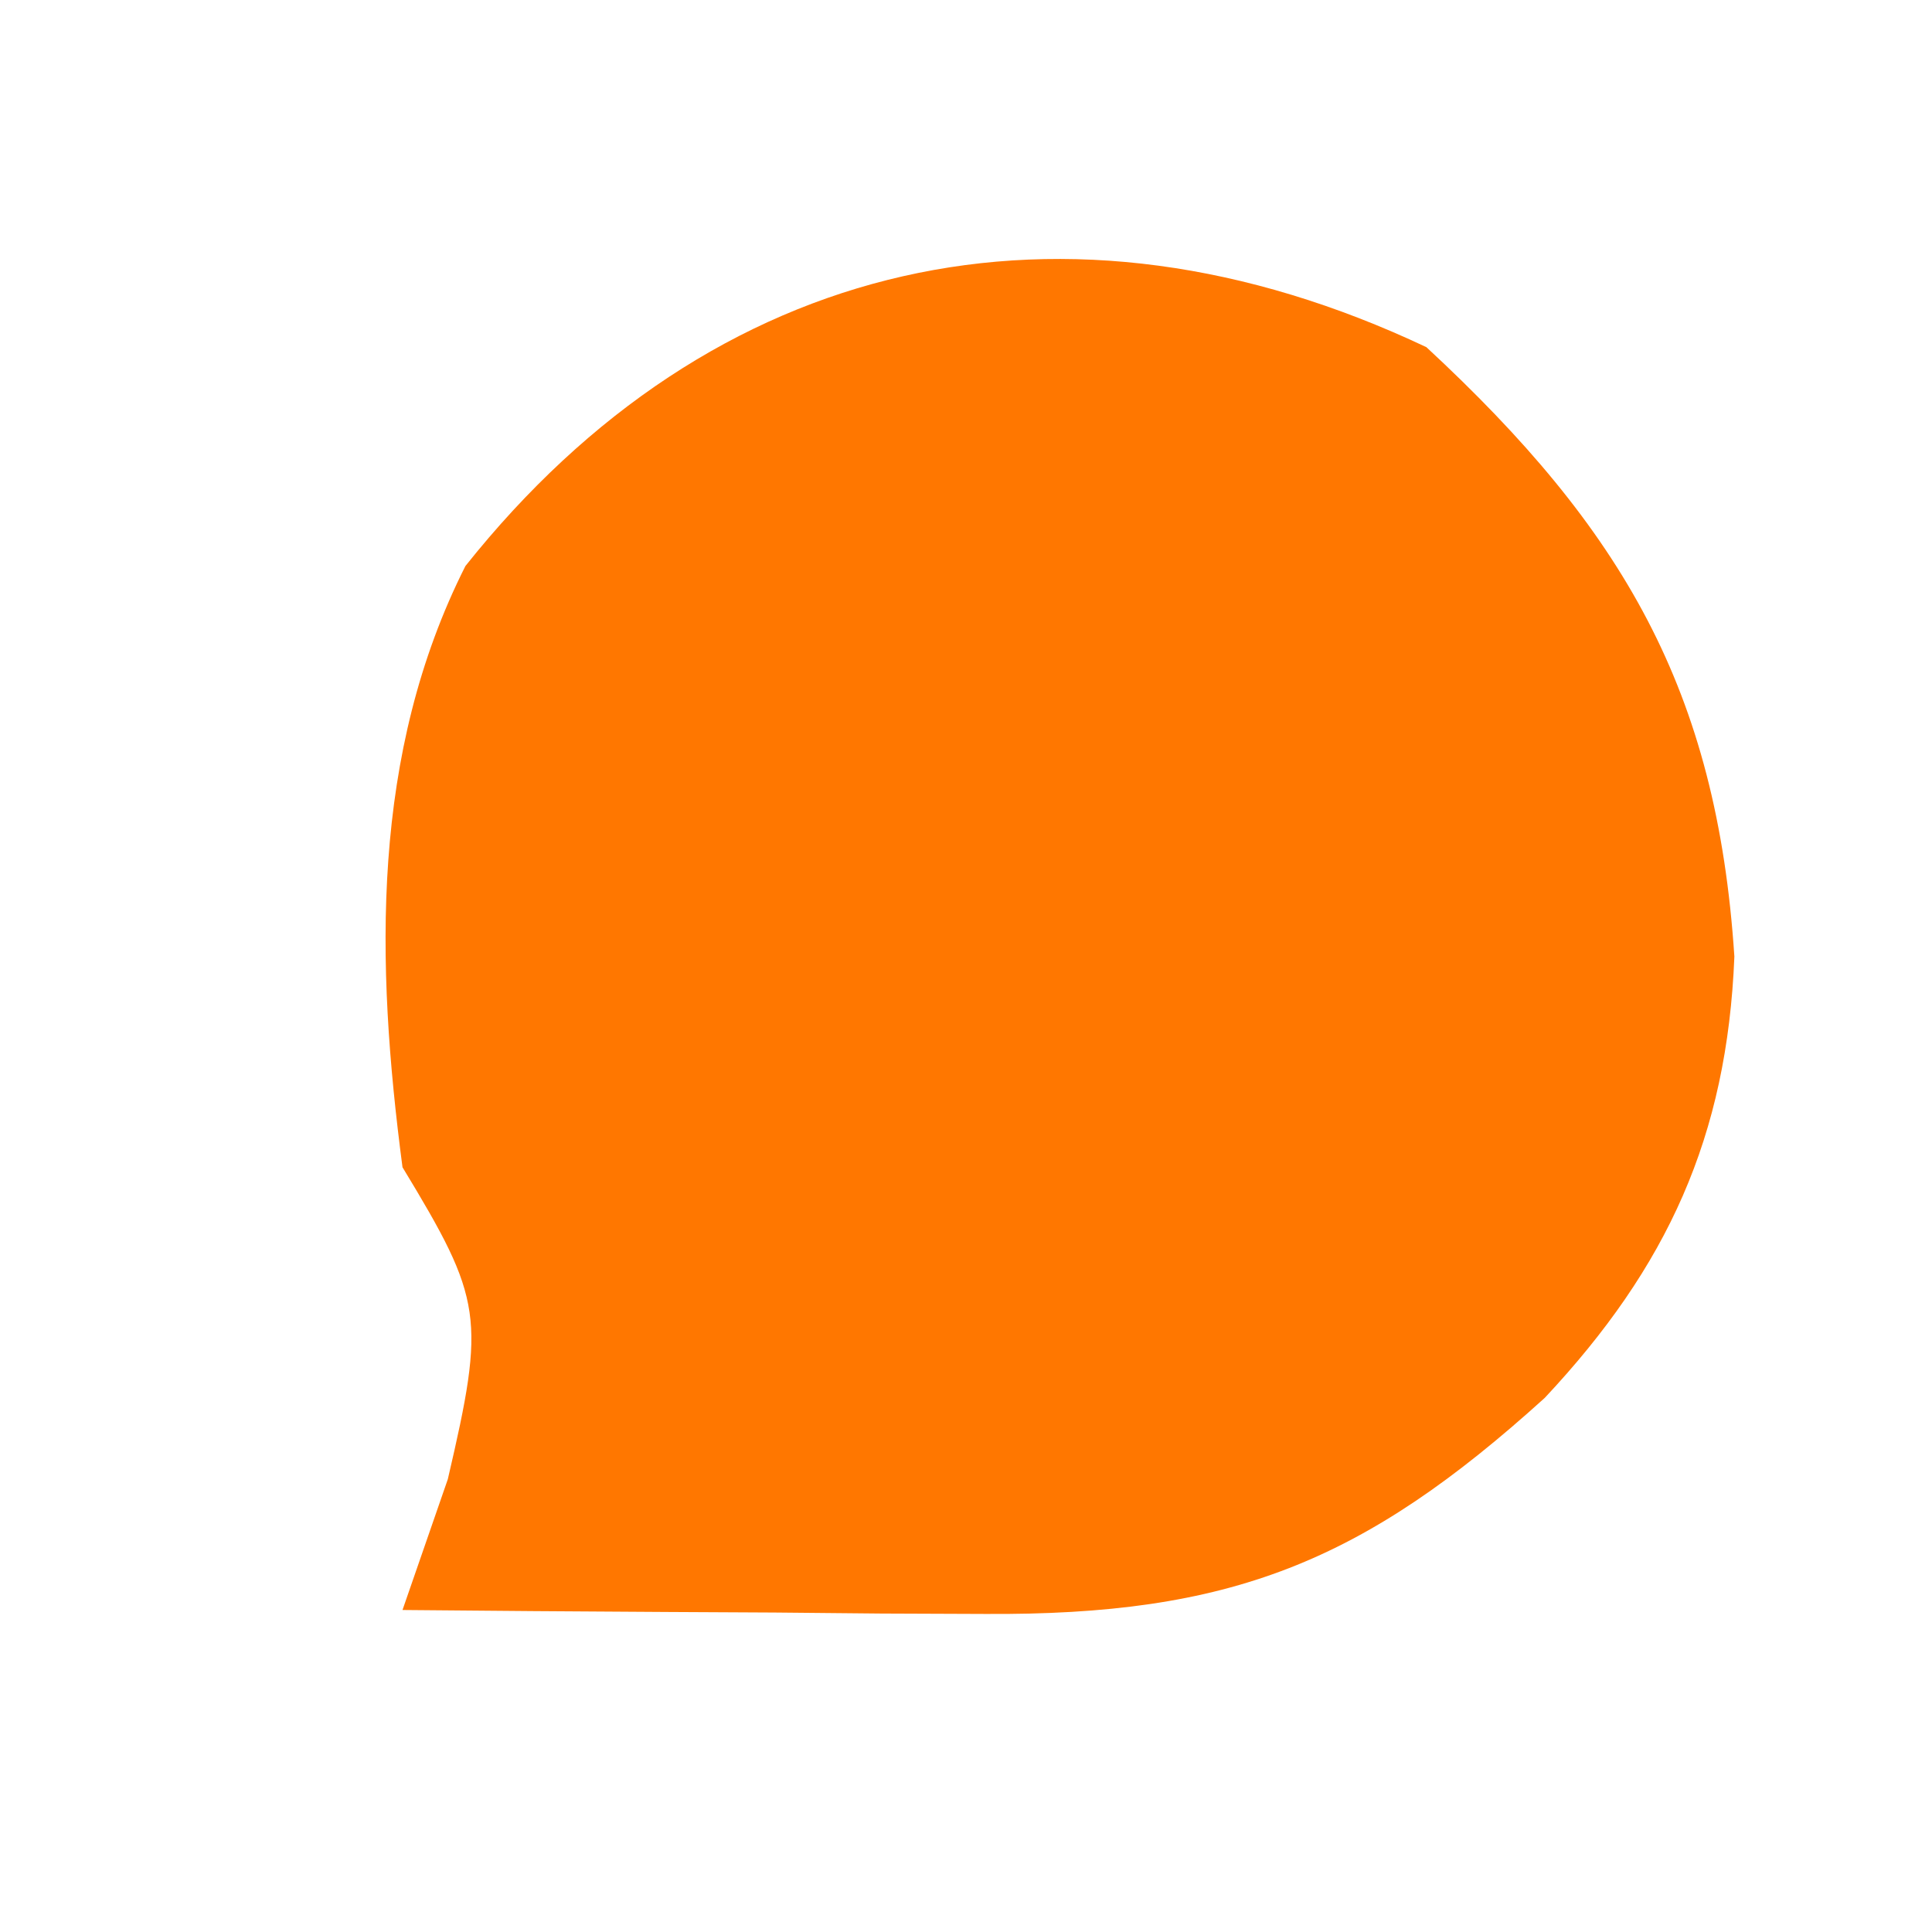 <?xml version="1.0" encoding="UTF-8"?>
<svg version="1.1" xmlns="http://www.w3.org/2000/svg" width="48" height="48">
<path d="M0 0 C4.881 4.523 7.219 8.523 7.652 15.141 C7.472 19.614 5.989 22.852 2.941 26.105 C-1.574 30.194 -4.866 31.514 -10.984 31.473 C-11.829 31.469 -12.673 31.466 -13.543 31.463 C-14.852 31.45 -14.852 31.45 -16.188 31.438 C-17.52 31.431 -17.52 31.431 -18.879 31.424 C-21.065 31.412 -23.251 31.396 -25.438 31.375 C-25.066 30.302 -24.695 29.23 -24.312 28.125 C-23.373 24.097 -23.438 23.674 -25.438 20.375 C-26.108 15.283 -26.229 10.105 -23.875 5.438 C-17.747 -2.262 -8.983 -4.246 0 0 Z " fill="#FF7700" transform="translate(35.438,8.625)"/>
</svg>
